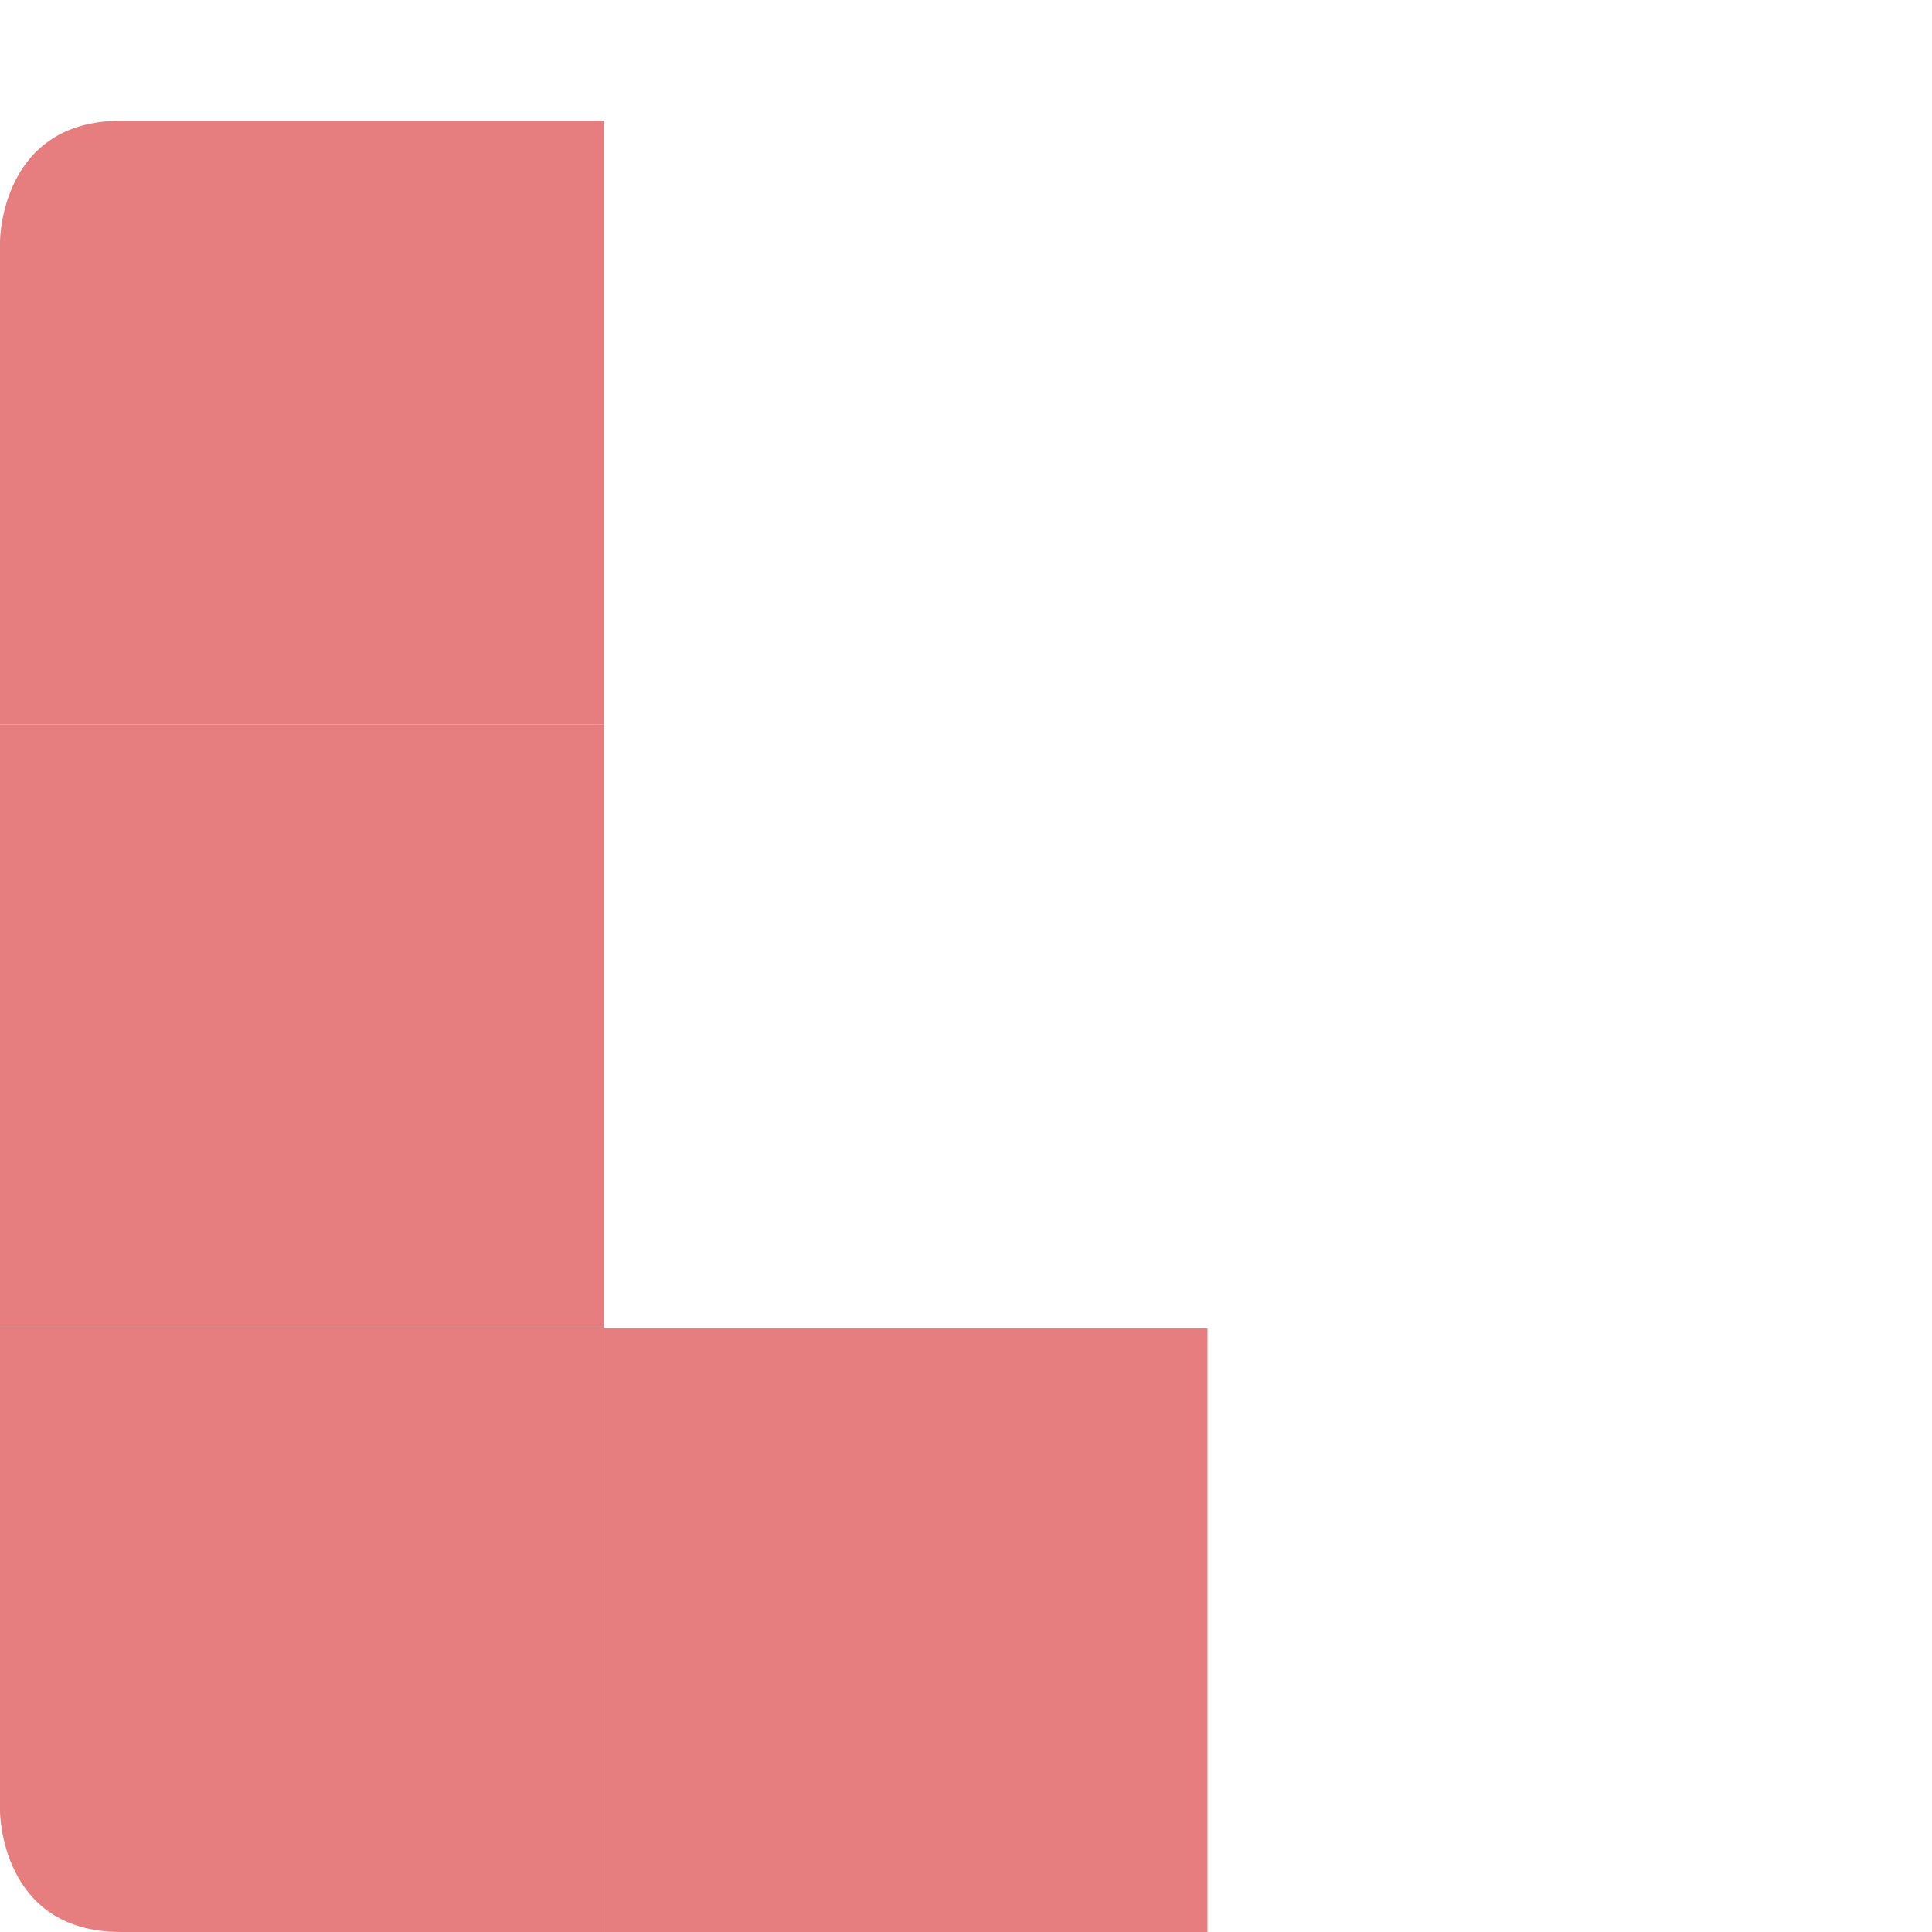 <svg xmlns="http://www.w3.org/2000/svg" width="16" height="16" version="1">
 <path fill="#e67e80" d="m1 1h4v5h-5v-4s0-1 1-1z"/>
 <rect fill="#e67e80" width="5" height="5" x="0" y="6"/>
 <rect fill="#e67e80" width="5" height="5" x="5" y="11"/>
 <path fill="#e67e80" d="m0 11h5v5h-4c-1 0-1-1-1-1z"/>
</svg>
